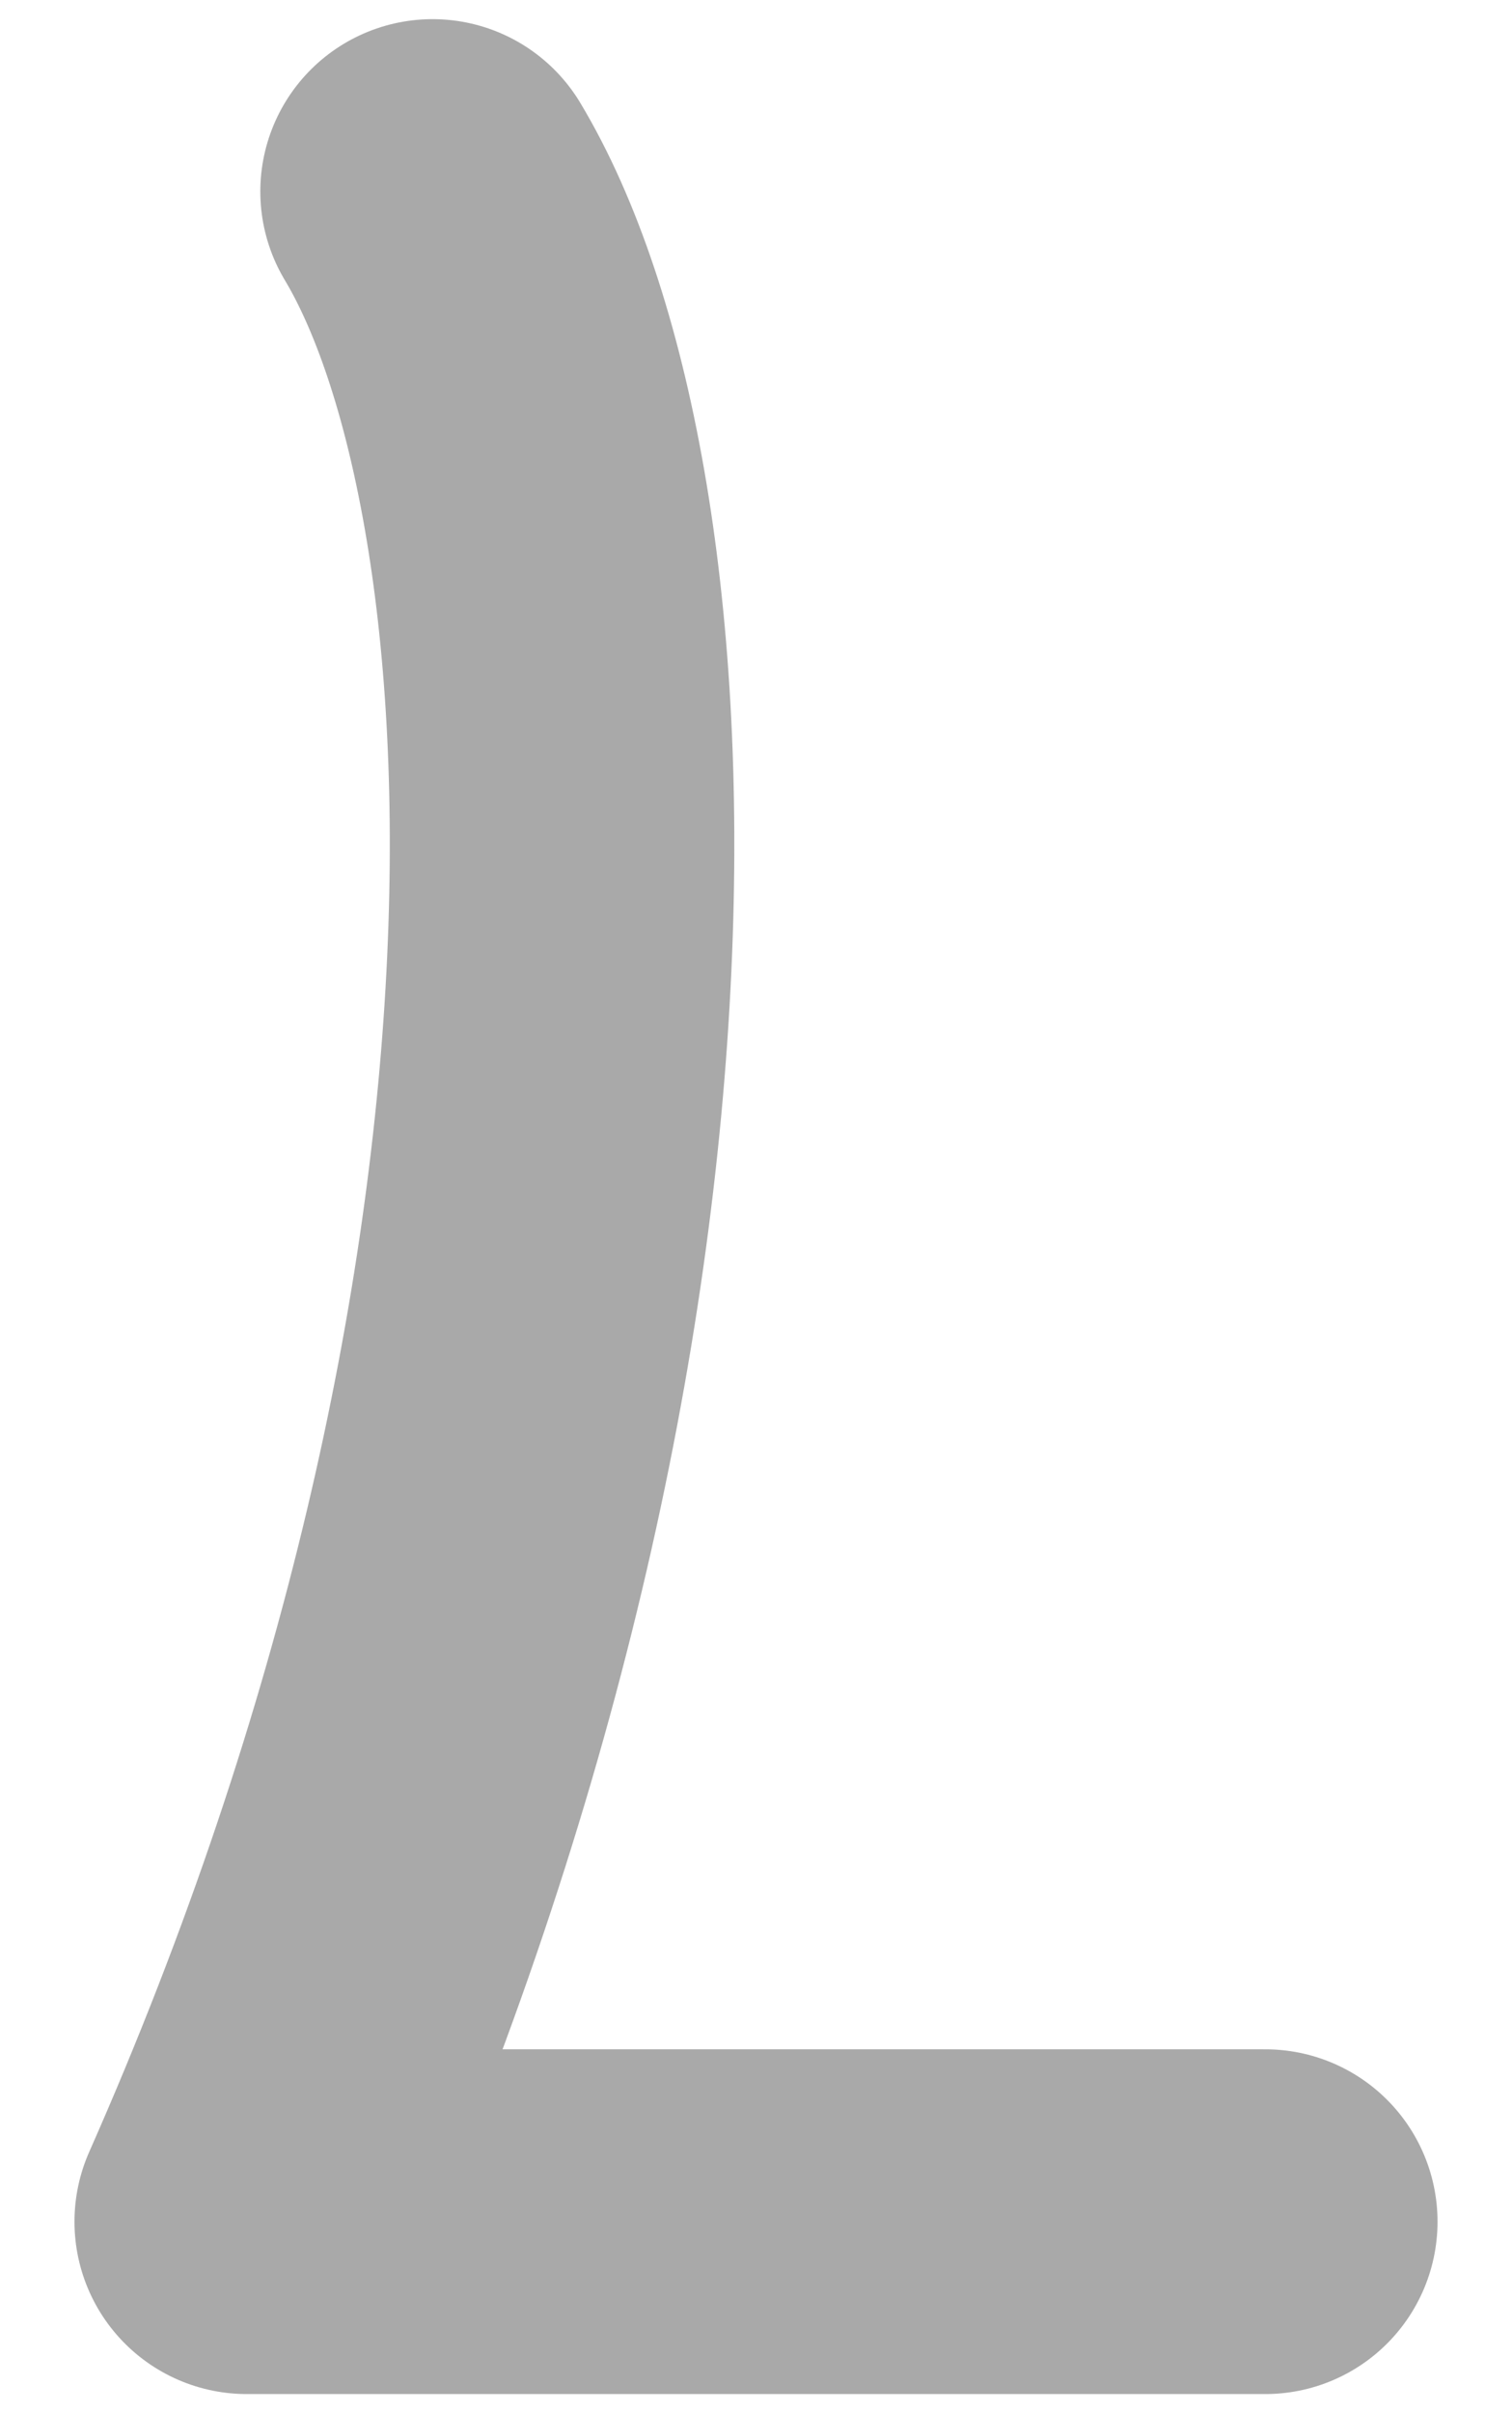 <svg width="79" height="126" viewBox="0 0 79 126" fill="none" xmlns="http://www.w3.org/2000/svg">
<path d="M22.601 10C31.601 25 34.491 67.2 12.891 116C29.078 116 48.928 116 66.109 116" stroke="#A9A9A9" stroke-width="18" stroke-linecap="round" stroke-linejoin="round"/>
</svg>
